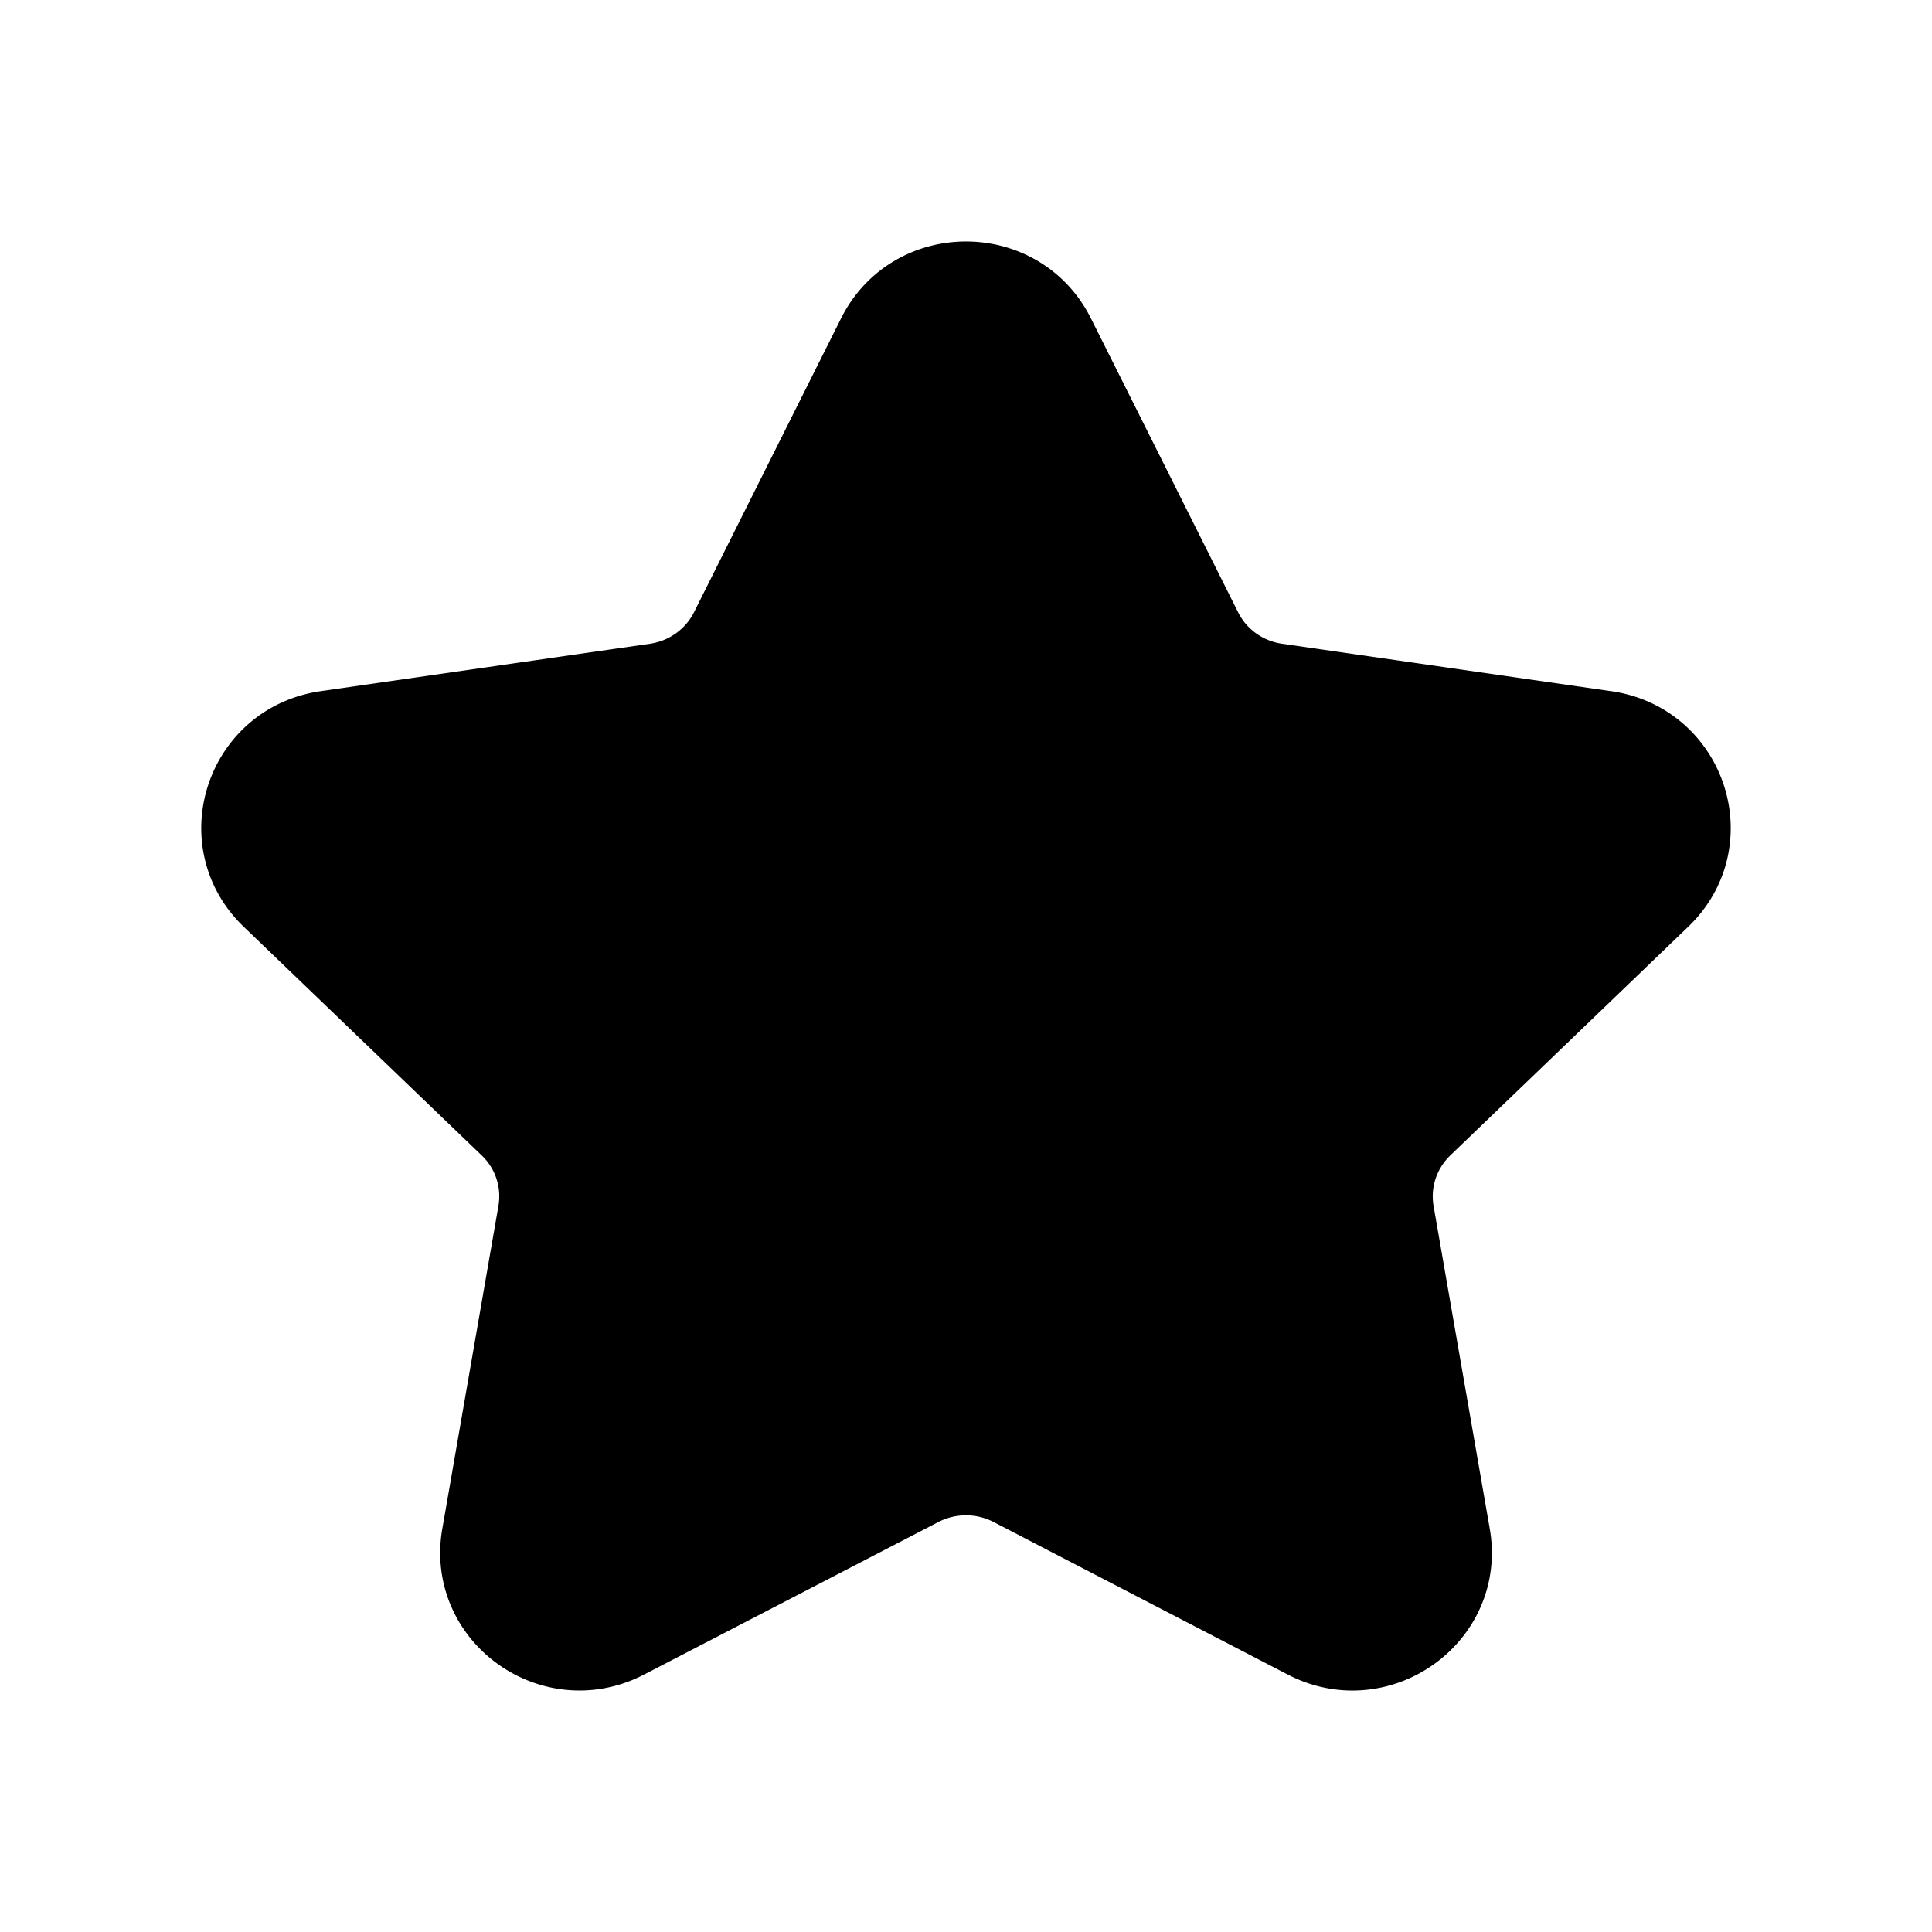 <svg viewBox="0 0 24 24" fill="currentColor" xmlns="http://www.w3.org/2000/svg">
  <path clip-rule="evenodd" d="m13.104 4.177 1.828 3.65c.179.36.524.608.925.665l4.088.589c1.01.145 1.412 1.37.681 2.07l-2.956 2.841c-.29.28-.423.681-.354 1.076l.698 4.01c.172.992-.884 1.749-1.787 1.28l-3.654-1.895a1.25 1.25 0 0 0-1.146 0l-3.654 1.894c-.903.47-1.959-.287-1.786-1.28l.697-4.01a1.2 1.2 0 0 0-.354-1.075l-2.956-2.84c-.731-.701-.33-1.926.68-2.071l4.089-.589c.4-.057.747-.306.926-.664l1.827-3.651c.452-.903 1.756-.903 2.208 0" stroke="currentColor" stroke-width="inherit" stroke-linecap="round" stroke-linejoin="round" />
</svg>
